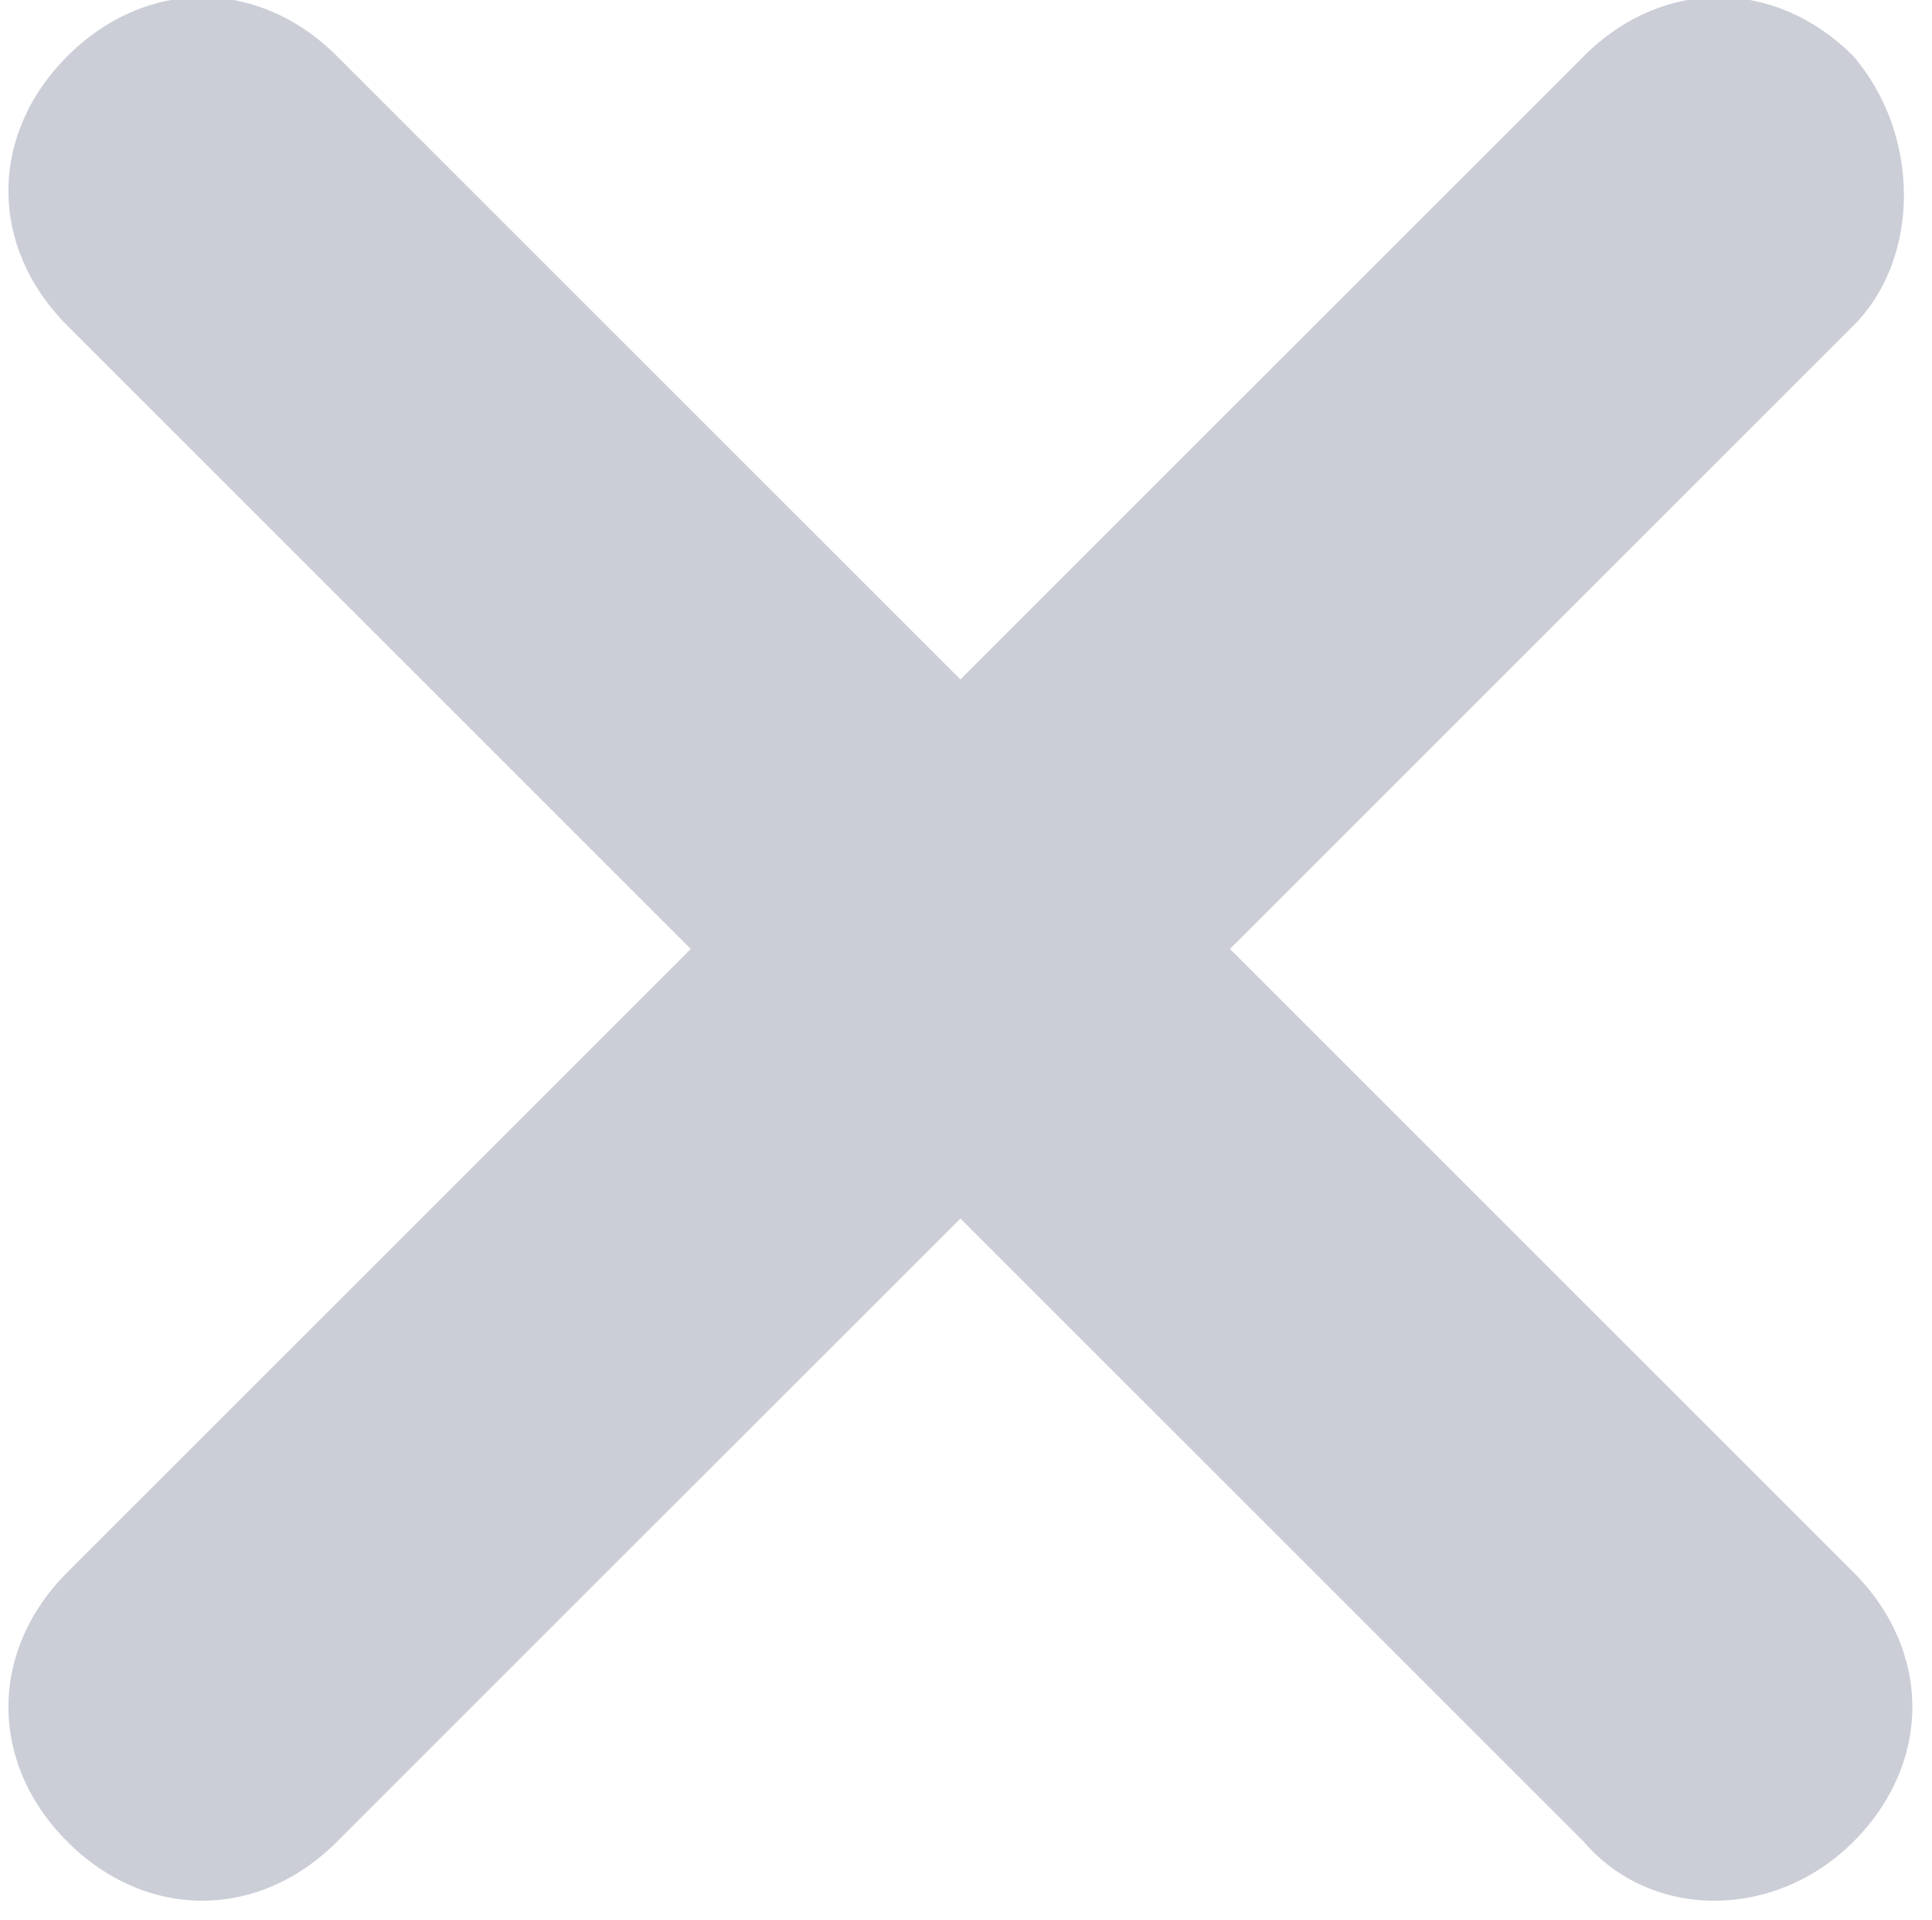 <?xml version="1.0" encoding="utf-8"?>
<!-- Generator: Adobe Illustrator 20.0.0, SVG Export Plug-In . SVG Version: 6.00 Build 0)  -->
<svg version="1.1" id="Ebene_1" xmlns="http://www.w3.org/2000/svg" xmlns:xlink="http://www.w3.org/1999/xlink" x="0px" y="0px"
	 viewBox="0 0 17.2 17.1" style="enable-background:new 0 0 17.2 17.1;" xml:space="preserve">
<style type="text/css">
	.st0{fill:#CBCED7;}
</style>
<g>
	<path class="st0" d="M14.1,16.4L0.6,2.9c-0.7-0.7-0.7-1.7,0-2.4l0,0c0.7-0.7,1.7-0.7,2.4,0L16.5,14c0.7,0.7,0.7,1.7,0,2.4l0,0
		C15.8,17.1,14.7,17.1,14.1,16.4z"/>
	<path class="st0" d="M16.5,2.9L3,16.4c-0.7,0.7-1.7,0.7-2.4,0l0,0c-0.7-0.7-0.7-1.7,0-2.4L14.1,0.5c0.7-0.7,1.7-0.7,2.4,0l0,0
		C17.1,1.2,17.1,2.3,16.5,2.9z"/>
</g>
</svg>
